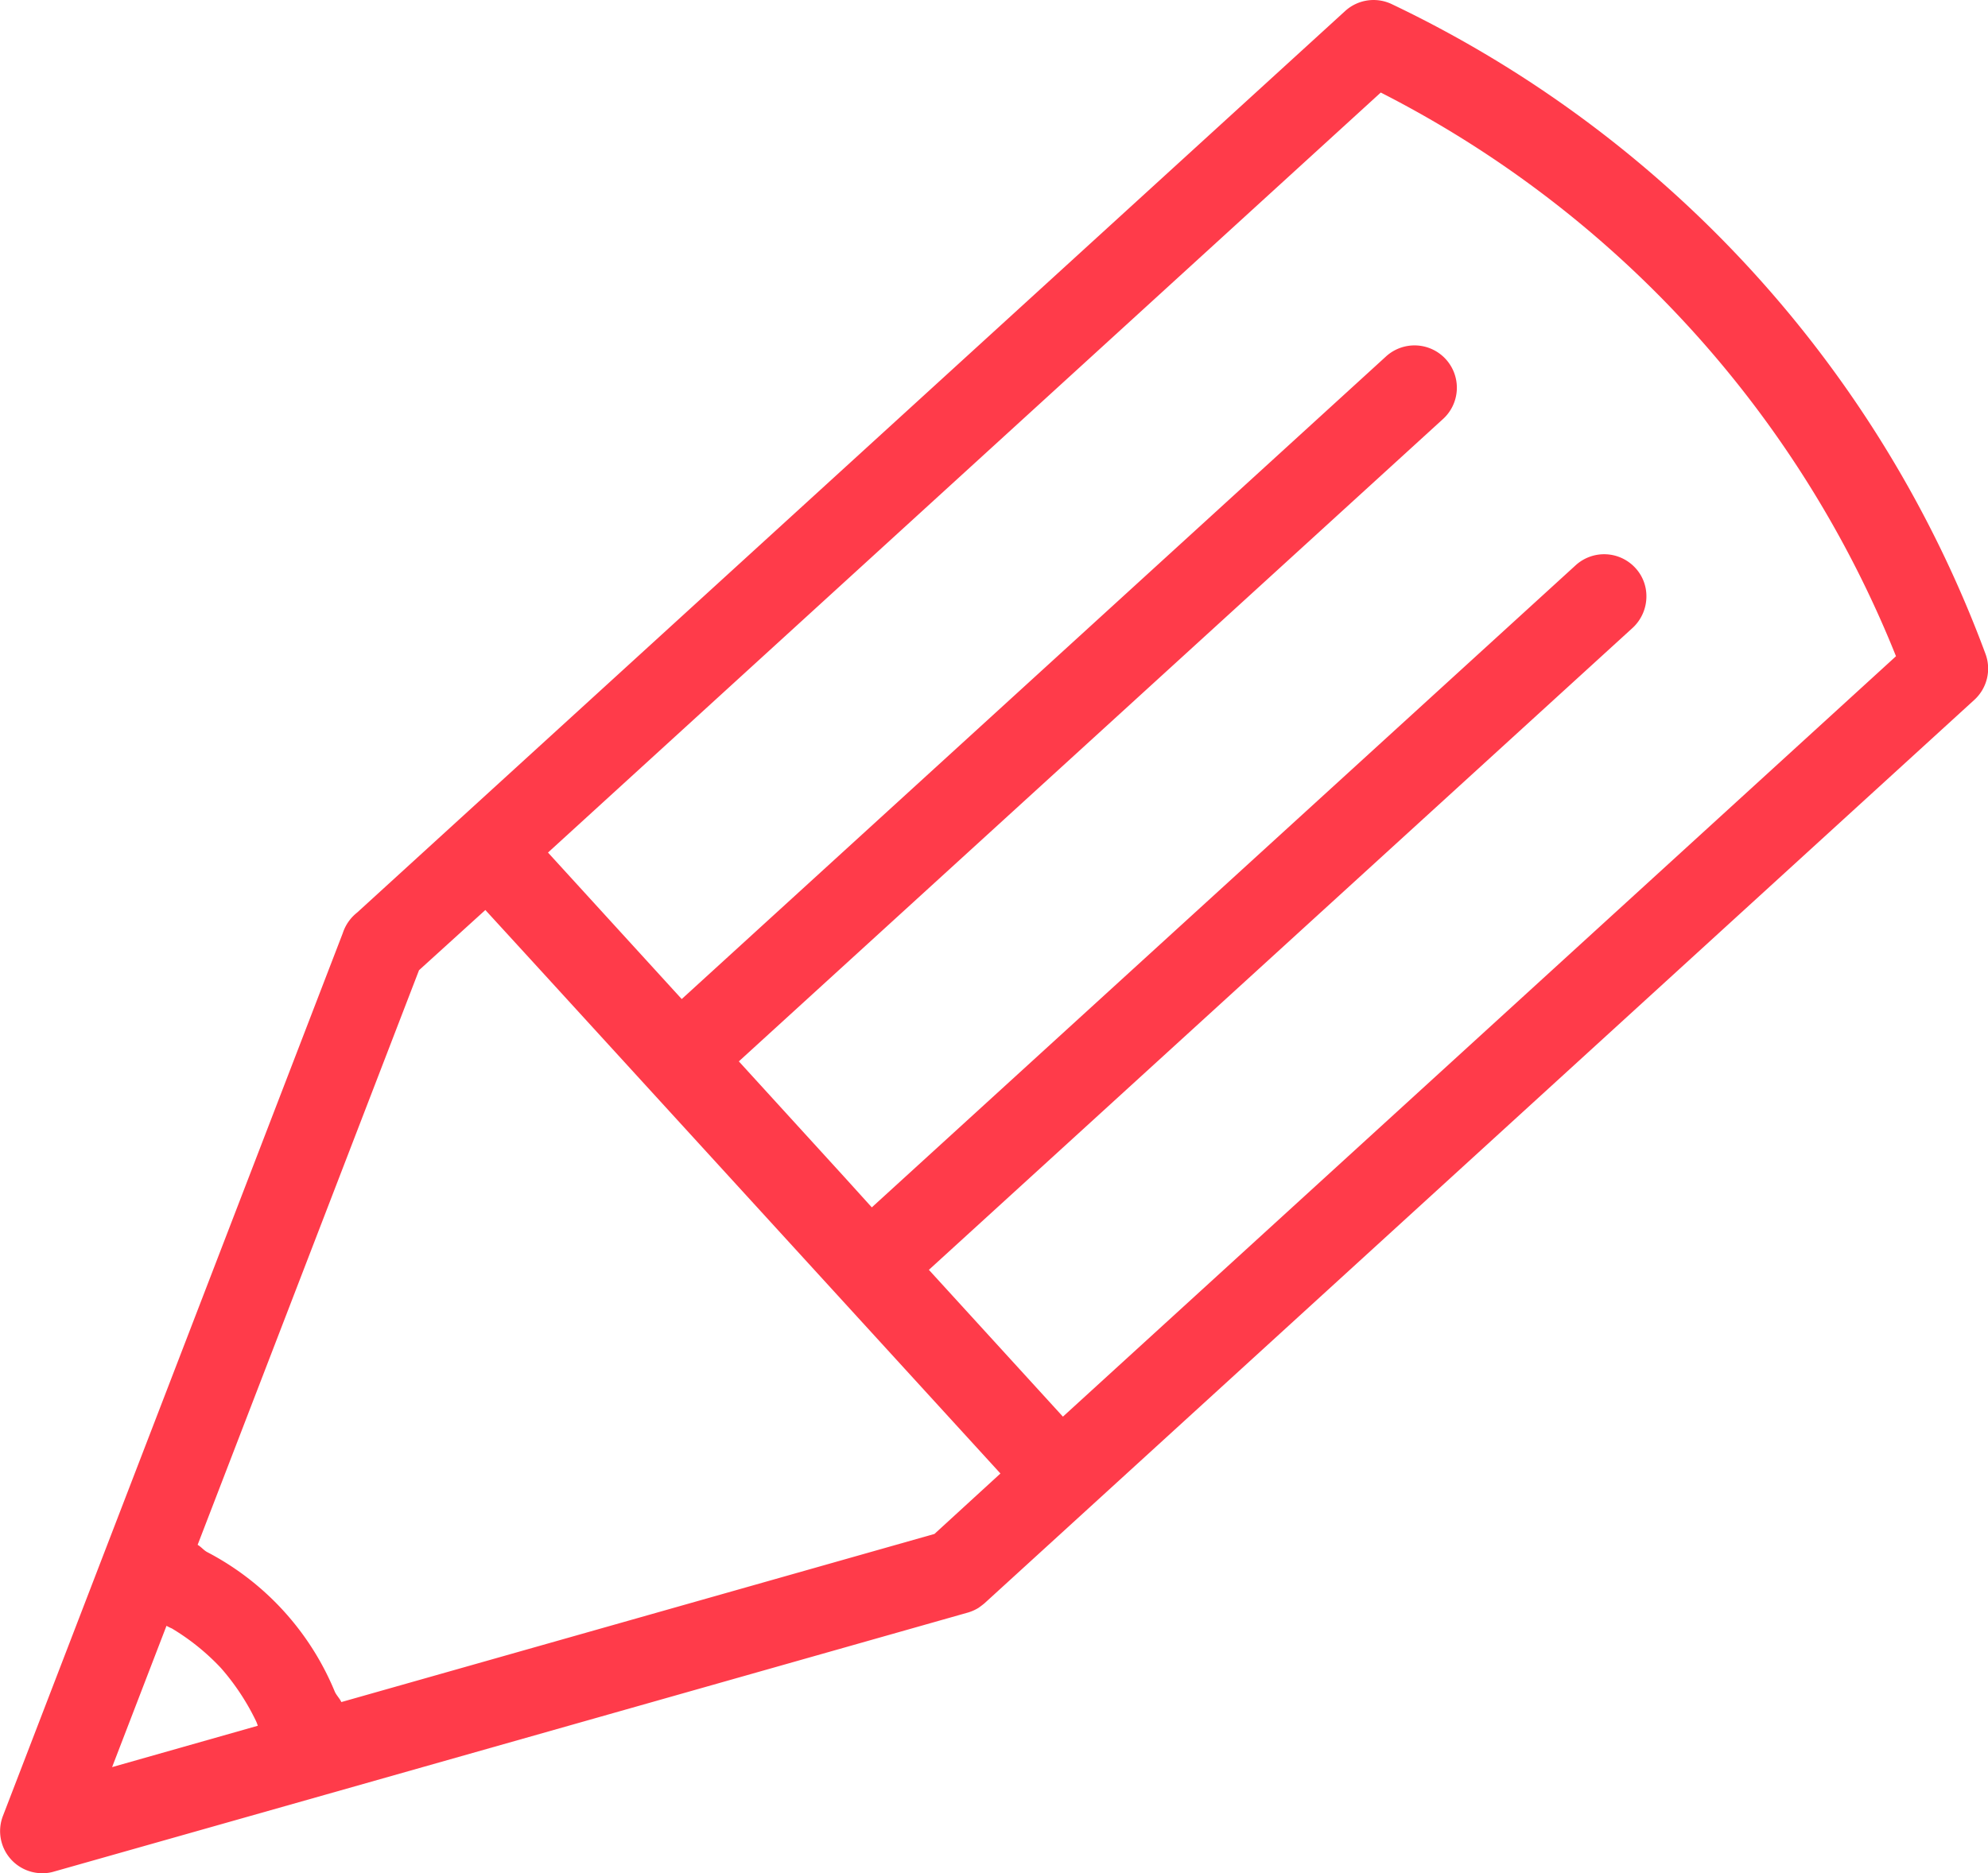 <svg xmlns="http://www.w3.org/2000/svg" width="39.26" height="37.001" viewBox="0 0 39.26 37.001">
  <path id="Pencil" d="M1165.7,809.067a23.1,23.1,0,0,0-11.722-12.828.833.833,0,0,0-.925.139l-17.489,15.962-2.019,1.843a.857.857,0,0,0-.261.345c-.009.021-.018.048-.027.073l-4.7,12.21-2.007,5.217a.832.832,0,0,0,.779,1.132.764.764,0,0,0,.231-.033l5.379-1.524,12.65-3.587a.859.859,0,0,0,.23-.1c.039-.028.079-.058.115-.088l2.065-1.885,17.485-15.963A.836.836,0,0,0,1165.7,809.067Zm-35.92,19.206a1.127,1.127,0,0,0,.106.052,4.5,4.5,0,0,1,.967.779,4.637,4.637,0,0,1,.685,1.03.689.689,0,0,1,.045.113l-2.877.817Zm15.166-1.815-11.713,3.321c-.033-.072-.091-.126-.127-.2a5.456,5.456,0,0,0-2.529-2.766c-.07-.041-.112-.1-.182-.14l4.372-11.351,1.31-1.189,1.058,1.156,9.114,9.975Zm2.537-2.317-2.647-2.9,13.9-12.683a.846.846,0,0,0,.27-.622.818.818,0,0,0-.218-.56.836.836,0,0,0-1.179-.053l-13.9,12.684-.543-.6-2.083-2.284,13.9-12.683a.836.836,0,1,0-1.128-1.234l-13.9,12.686-2.641-2.894,16.446-15.013a21.448,21.448,0,0,1,10.175,11.135Z" transform="translate(-1126.492 -796.157)" fill="#ff3b4a"/>
</svg>

